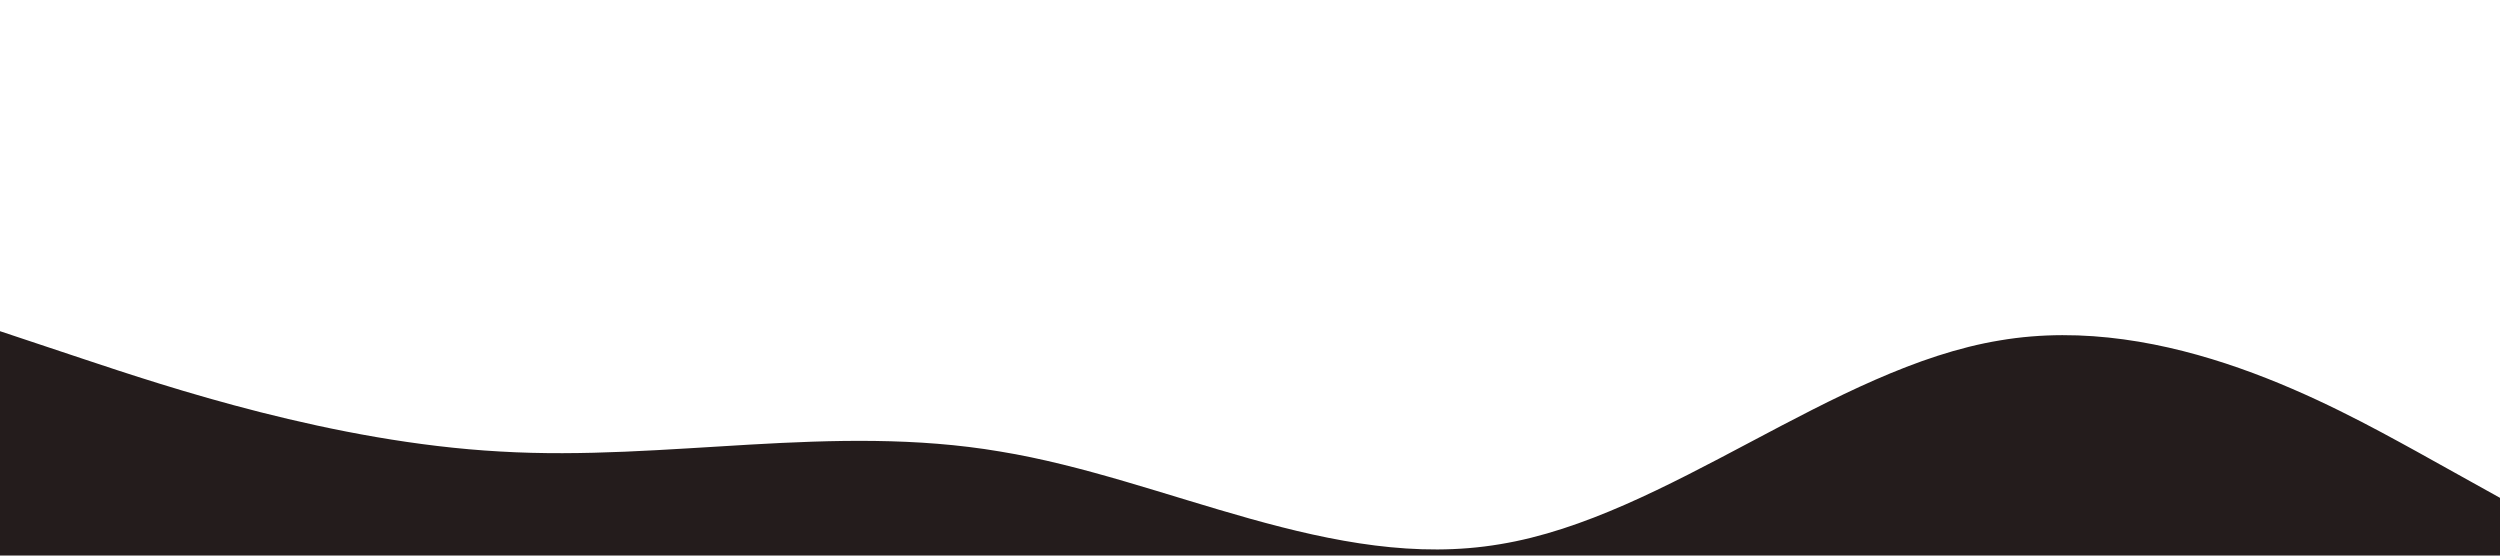 <?xml version="1.0" encoding="UTF-8" standalone="no"?>
<svg
   xmlns:dc="http://purl.org/dc/elements/1.1/"
   xmlns:cc="http://creativecommons.org/ns#"
   xmlns:rdf="http://www.w3.org/1999/02/22-rdf-syntax-ns#"
   xmlns:svg="http://www.w3.org/2000/svg"
   xmlns="http://www.w3.org/2000/svg"
   xmlns:sodipodi="http://sodipodi.sourceforge.net/DTD/sodipodi-0.dtd"
   xmlns:inkscape="http://www.inkscape.org/namespaces/inkscape"
   class="wave"
   preserveAspectRatio="none"
   viewBox="0 0 1440 320"
   version="1.1"
   id="svg4"
   sodipodi:docname="wave.svg"
   inkscape:version="0.92.5 (2060ec1f9f, 2020-04-08)">
  <defs
     id="defs8" />
  <sodipodi:namedview
     pagecolor="#ffffff"
     bordercolor="#666666"
     borderopacity="1"
     objecttolerance="10"
     gridtolerance="10"
     guidetolerance="10"
     inkscape:pageopacity="0"
     inkscape:pageshadow="2"
     inkscape:window-width="1920"
     inkscape:window-height="1004"
     id="namedview6"
     showgrid="false"
     inkscape:zoom="0.59166667"
     inkscape:cx="815.46147"
     inkscape:cy="30.400777"
     inkscape:window-x="0"
     inkscape:window-y="231"
     inkscape:window-maximized="1"
     inkscape:current-layer="svg4" />
  <path
     style="opacity:1;fill:#241c1c;fill-opacity:1;stroke:none;stroke-width:1.002;stroke-linecap:round;stroke-linejoin:round;stroke-miterlimit:4;stroke-dasharray:none;stroke-dashoffset:0;stroke-opacity:1"
     d="M 0,190.76 V 320 h 1440 v -33.24 l -48,-26.699 c -48,-26.3 -144,-80.3 -240,-64 -96,15.7 -192,101.698 -288,117.398 -96,16.3 -192,-37.698 -288,-53.398 -96,-16.3 -192,5.7 -288,0 -96,-5.3 -192,-37.301 -240,-53.301 z"
     id="rect817"
     inkscape:connector-curvature="0" />
</svg>
